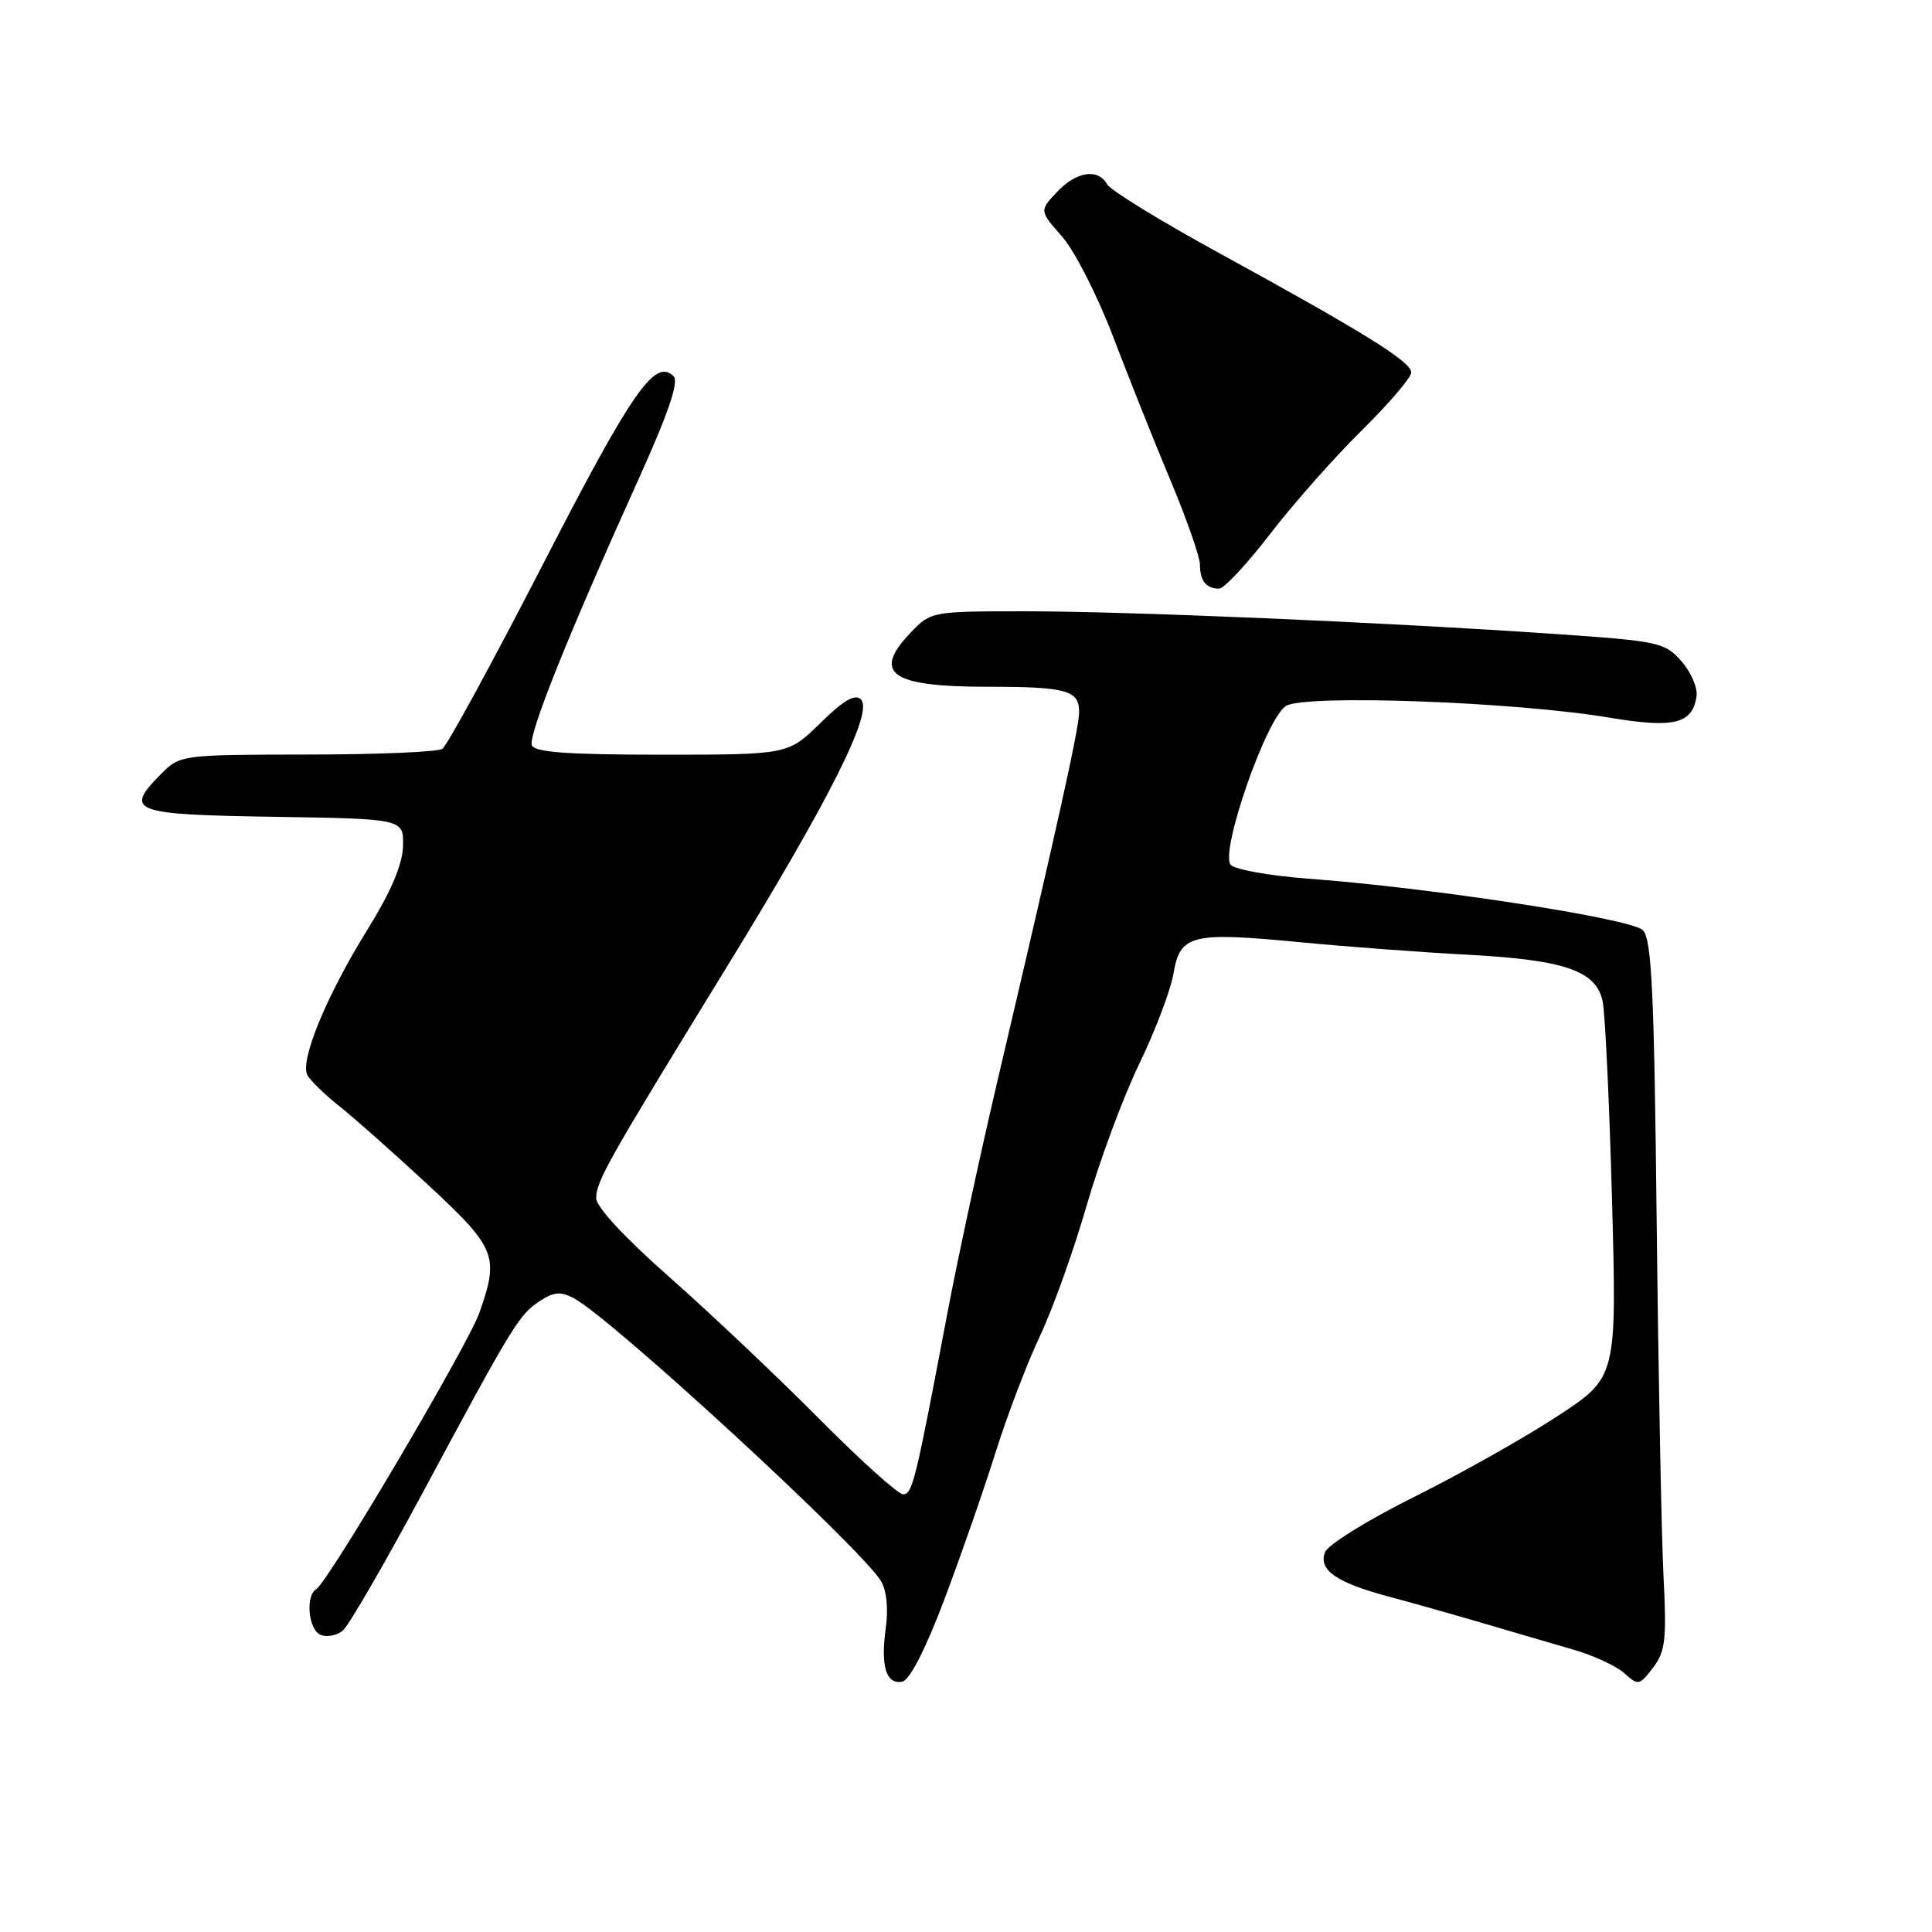 <?xml version="1.0" encoding="UTF-8" standalone="no"?>
<!DOCTYPE svg PUBLIC "-//W3C//DTD SVG 1.1//EN" "http://www.w3.org/Graphics/SVG/1.1/DTD/svg11.dtd" >
<svg xmlns="http://www.w3.org/2000/svg" xmlns:xlink="http://www.w3.org/1999/xlink" version="1.1" viewBox="0 0 256 256">
 <g >
 <path fill="currentColor"
d=" M 125.11 212.00 C 127.29 206.22 130.35 197.45 131.90 192.50 C 133.46 187.55 136.12 180.57 137.81 177.00 C 139.50 173.43 142.28 165.65 143.99 159.73 C 145.70 153.81 148.83 145.36 150.96 140.96 C 153.09 136.55 155.13 131.16 155.50 128.97 C 156.37 123.83 157.88 123.46 172.28 124.85 C 178.45 125.44 188.39 126.19 194.38 126.50 C 207.32 127.19 211.47 128.61 212.35 132.64 C 212.69 134.21 213.25 146.07 213.60 159.00 C 214.24 182.50 214.24 182.50 206.37 187.65 C 202.04 190.49 193.50 195.30 187.38 198.35 C 181.26 201.39 175.95 204.69 175.57 205.67 C 174.67 208.03 177.08 209.71 184.00 211.55 C 187.03 212.36 192.65 213.95 196.50 215.08 C 200.35 216.22 205.71 217.78 208.40 218.56 C 211.10 219.33 214.17 220.75 215.23 221.71 C 217.07 223.37 217.23 223.34 219.04 220.97 C 220.67 218.83 220.85 217.24 220.43 209.00 C 220.16 203.78 219.75 182.67 219.52 162.09 C 219.19 131.31 218.86 124.43 217.68 123.25 C 216.14 121.71 189.63 117.63 173.26 116.42 C 168.18 116.04 163.59 115.21 163.07 114.59 C 161.63 112.85 167.79 95.16 170.40 93.54 C 172.93 91.98 200.74 92.98 213.31 95.10 C 221.80 96.52 224.26 95.92 224.80 92.27 C 224.97 91.15 224.07 89.06 222.80 87.62 C 220.61 85.12 219.81 84.95 206.00 84.00 C 183.16 82.44 149.67 81.01 135.94 81.00 C 123.48 81.00 123.35 81.02 120.69 83.80 C 115.50 89.22 118.02 91.00 130.85 91.00 C 141.34 91.00 143.00 91.46 142.99 94.36 C 142.99 96.46 140.15 109.27 132.05 143.73 C 129.83 153.21 126.87 166.93 125.49 174.23 C 121.30 196.38 120.90 198.00 119.66 198.00 C 119.00 198.00 113.97 193.47 108.48 187.93 C 102.99 182.40 94.11 174.00 88.75 169.27 C 82.82 164.04 79.00 159.93 79.00 158.77 C 79.00 156.52 80.53 153.82 96.38 128.00 C 110.04 105.75 115.75 94.35 114.08 92.68 C 113.30 91.90 111.79 92.77 108.71 95.80 C 104.42 100.00 104.42 100.00 87.68 100.00 C 75.20 100.00 70.82 99.68 70.47 98.75 C 69.97 97.40 75.35 83.98 84.52 63.70 C 88.54 54.80 89.99 50.59 89.26 49.86 C 86.81 47.41 83.77 51.77 71.96 74.74 C 65.23 87.81 59.23 98.83 58.61 99.23 C 58.00 99.64 49.94 99.98 40.70 99.98 C 24.22 100.00 23.86 100.04 21.45 102.45 C 16.37 107.54 17.37 107.93 36.25 108.23 C 53.50 108.50 53.50 108.50 53.40 112.13 C 53.33 114.57 51.80 118.16 48.72 123.13 C 43.26 131.91 39.68 140.61 40.74 142.48 C 41.16 143.22 43.11 145.11 45.08 146.67 C 47.05 148.24 52.34 152.93 56.83 157.10 C 65.74 165.38 66.17 166.45 63.52 173.95 C 61.99 178.28 43.53 209.56 41.91 210.56 C 40.42 211.47 40.88 216.02 42.51 216.64 C 43.34 216.96 44.66 216.70 45.43 216.06 C 46.20 215.42 50.98 207.16 56.06 197.70 C 67.99 175.48 68.78 174.19 71.55 172.38 C 73.39 171.17 74.31 171.10 76.05 172.03 C 81.10 174.73 114.02 205.05 116.73 209.49 C 117.48 210.72 117.73 213.13 117.37 215.74 C 116.66 220.81 117.43 223.26 119.57 222.82 C 120.54 222.62 122.66 218.49 125.11 212.00 Z  M 168.30 70.75 C 171.37 66.76 176.83 60.59 180.44 57.03 C 184.05 53.47 187.00 50.01 187.00 49.35 C 187.00 47.93 180.69 44.02 161.50 33.51 C 153.80 29.30 147.14 25.21 146.70 24.42 C 145.49 22.27 142.62 22.71 140.04 25.46 C 137.72 27.92 137.72 27.92 140.75 31.37 C 142.41 33.26 145.45 39.24 147.51 44.65 C 149.57 50.07 153.00 58.66 155.13 63.74 C 157.26 68.82 159.00 73.81 159.00 74.82 C 159.00 76.95 159.83 78.00 161.53 78.00 C 162.19 78.00 165.23 74.74 168.30 70.75 Z "/>
</g>
</svg>